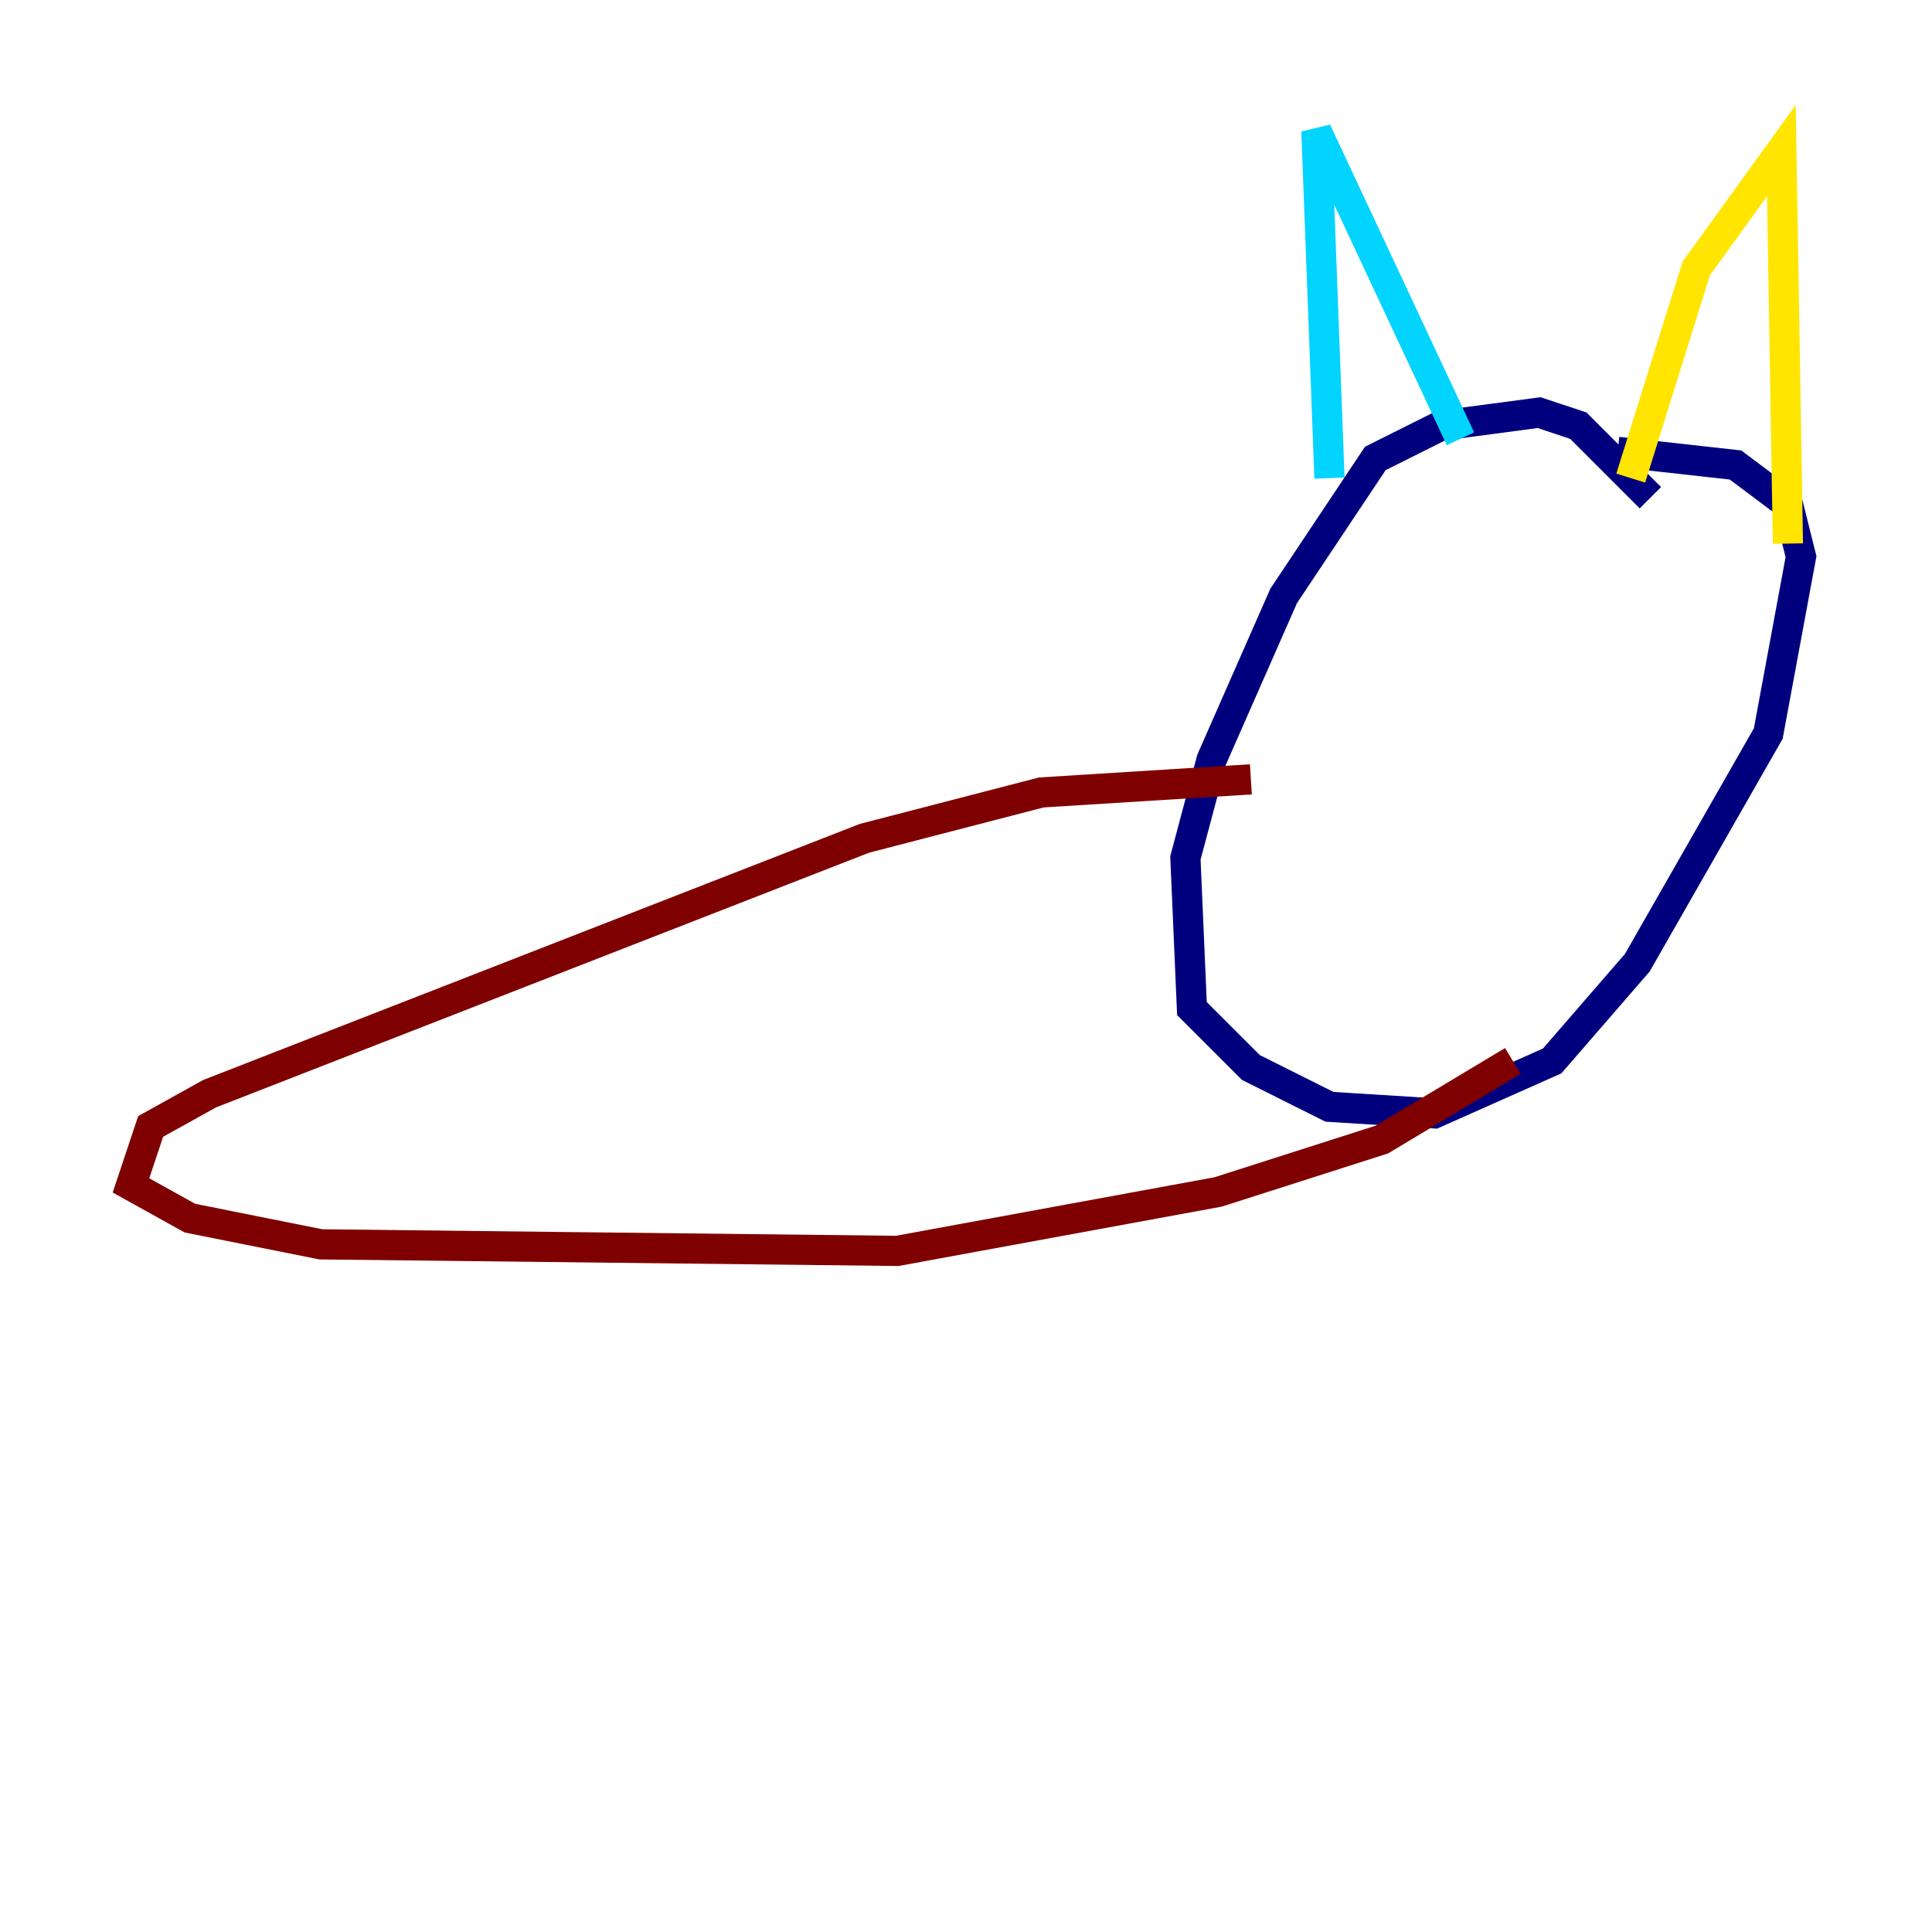 <?xml version="1.0" encoding="utf-8" ?>
<svg baseProfile="tiny" height="128" version="1.2" viewBox="0,0,128,128" width="128" xmlns="http://www.w3.org/2000/svg" xmlns:ev="http://www.w3.org/2001/xml-events" xmlns:xlink="http://www.w3.org/1999/xlink"><defs /><polyline fill="none" points="109.342,32.976 104.57,28.203 101.966,27.336 95.458,28.203 91.119,30.373 85.044,39.485 80.271,50.332 78.536,56.841 78.969,66.82 82.875,70.725 88.081,73.329 95.024,73.763 102.834,70.291 108.475,63.783 117.153,48.597 119.322,36.881 118.454,33.41 114.983,30.807 107.173,29.939" stroke="#00007f" stroke-width="2" /><polyline fill="none" points="88.081,31.675 87.214,8.678 96.759,29.071" stroke="#00d4ff" stroke-width="2" /><polyline fill="none" points="108.041,31.675 112.38,17.79 118.02,9.98 118.454,36.014" stroke="#ffe500" stroke-width="2" /><polyline fill="none" points="82.875,51.634 68.99,52.502 57.275,55.539 13.885,72.461 9.98,74.63 8.678,78.536 12.583,80.705 21.261,82.441 59.444,82.875 80.705,78.969 91.552,75.498 100.231,70.291" stroke="#7f0000" stroke-width="2" /></svg>